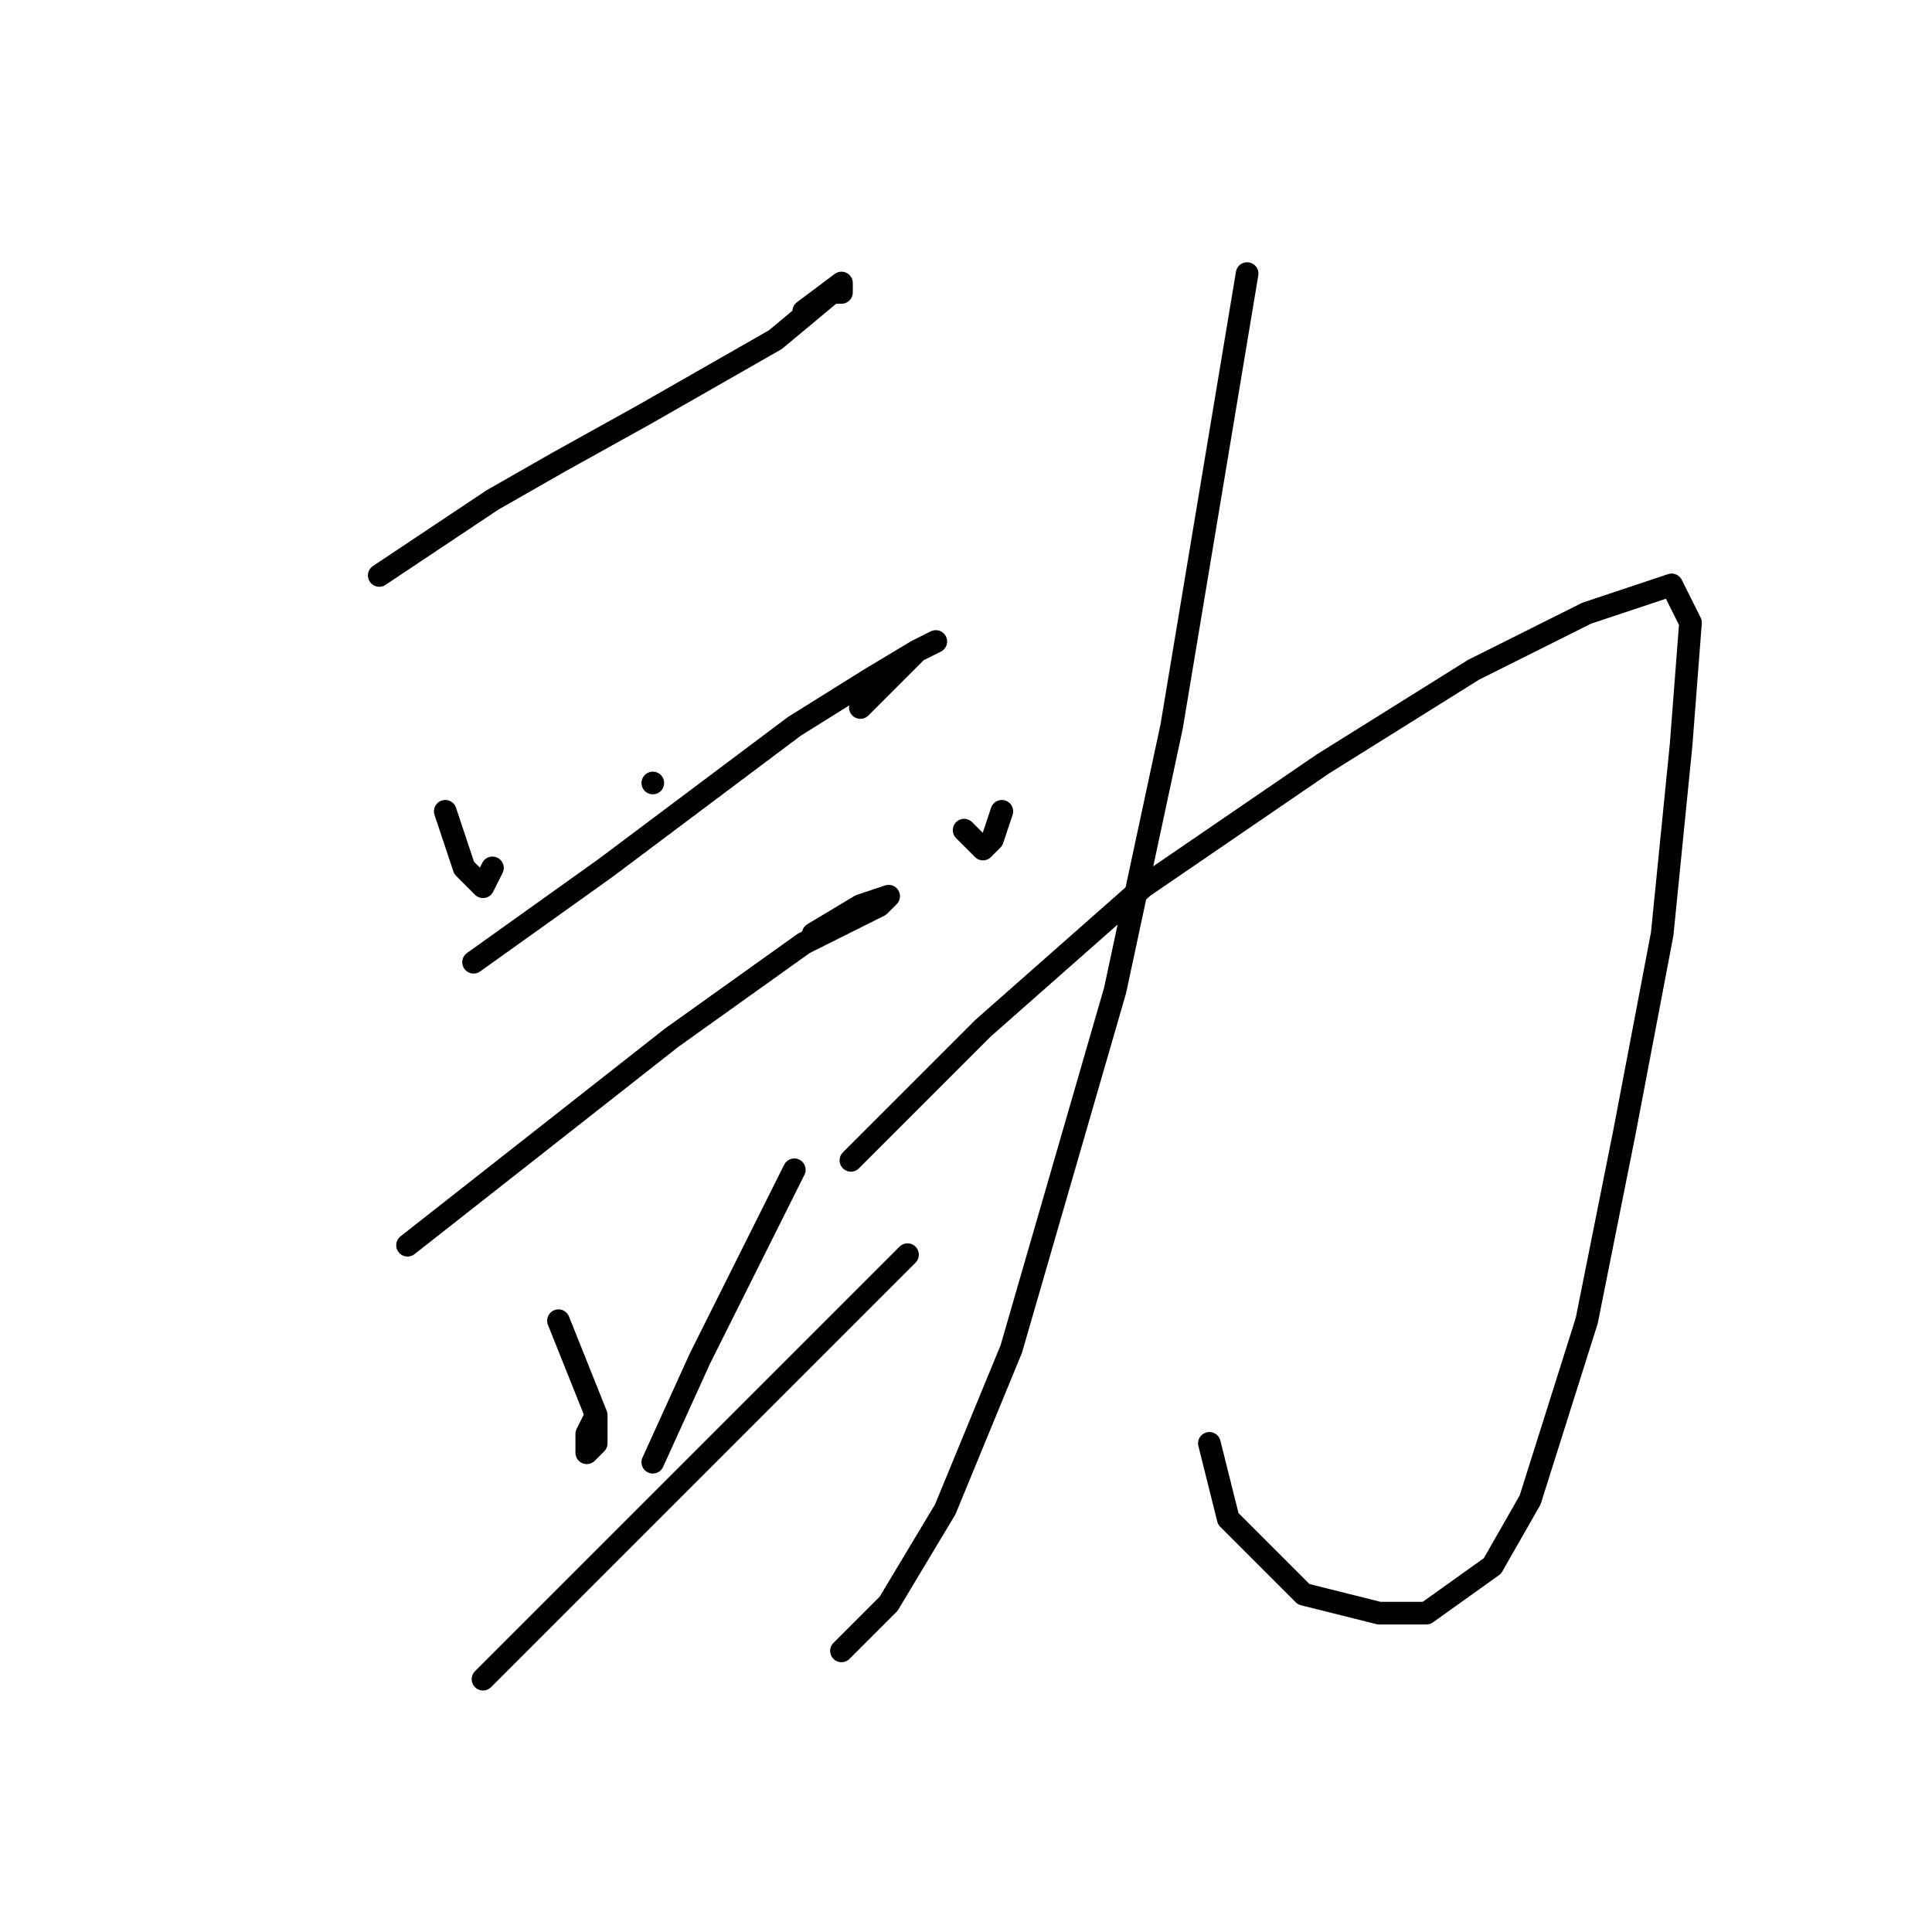 <?xml version="1.0" standalone="no"?>
    <svg width="256" height="256" xmlns="http://www.w3.org/2000/svg" version="1.1">
    <polyline stroke="black" stroke-width="3" stroke-linecap="round" fill="transparent" stroke-linejoin="round" points="50.25 76.25 57.75 71.25 65.25 66.25 74 61.25 85.25 55 102.75 45 110.25 38.75 111.5 38.75 111.5 37.5 106.5 41.25 106.5 41.25 " />
        <polyline stroke="black" stroke-width="3" stroke-linecap="round" fill="transparent" stroke-linejoin="round" points="59 107.5 60.25 111.25 61.5 115 64 117.5 65.25 115 65.25 115 " />
        <polyline stroke="black" stroke-width="3" stroke-linecap="round" fill="transparent" stroke-linejoin="round" points="86.5 103.75 86.5 103.75 86.5 103.75 " />
        <polyline stroke="black" stroke-width="3" stroke-linecap="round" fill="transparent" stroke-linejoin="round" points="62.75 127.5 71.5 121.25 80.25 115 105.25 96.25 115.25 90 121.5 86.25 124 85 121.5 86.25 114 93.75 114 93.75 " />
        <polyline stroke="black" stroke-width="3" stroke-linecap="round" fill="transparent" stroke-linejoin="round" points="54 165 71.5 151.25 89 137.5 106.5 125 114 121.25 116.5 120 117.75 118.75 114 120 107.75 123.75 107.75 123.75 " />
        <polyline stroke="black" stroke-width="3" stroke-linecap="round" fill="transparent" stroke-linejoin="round" points="74 175 76.5 181.25 79 187.5 79 191.25 77.75 192.5 77.75 190 79 187.5 79 187.5 " />
        <polyline stroke="black" stroke-width="3" stroke-linecap="round" fill="transparent" stroke-linejoin="round" points="105.25 155 99 167.5 92.75 180 86.5 193.75 86.5 193.75 " />
        <polyline stroke="black" stroke-width="3" stroke-linecap="round" fill="transparent" stroke-linejoin="round" points="64 222.5 72.75 213.75 81.5 205 100.25 186.25 120.25 166.25 120.25 166.25 " />
        <polyline stroke="black" stroke-width="3" stroke-linecap="round" fill="transparent" stroke-linejoin="round" points="127.75 110 129 111.25 130.25 112.5 131.5 111.25 132.75 107.5 132.75 107.5 " />
        <polyline stroke="black" stroke-width="3" stroke-linecap="round" fill="transparent" stroke-linejoin="round" points="165.25 36.25 160.25 66.25 155.25 96.25 147.75 131.25 134 178.75 125.25 200 117.75 212.5 111.5 218.75 111.5 218.75 " />
        <polyline stroke="black" stroke-width="3" stroke-linecap="round" fill="transparent" stroke-linejoin="round" points="112.75 153.75 121.5 145 130.25 136.25 151.5 117.5 175.25 101.25 195.25 88.75 210.25 81.25 221.5 77.5 224 82.5 222.75 98.75 220.25 123.75 215.25 150 210.25 175 202.75 198.75 197.75 207.5 189 213.75 182.75 213.75 172.75 211.25 162.75 201.25 160.25 191.25 160.25 191.25 " />
        </svg>